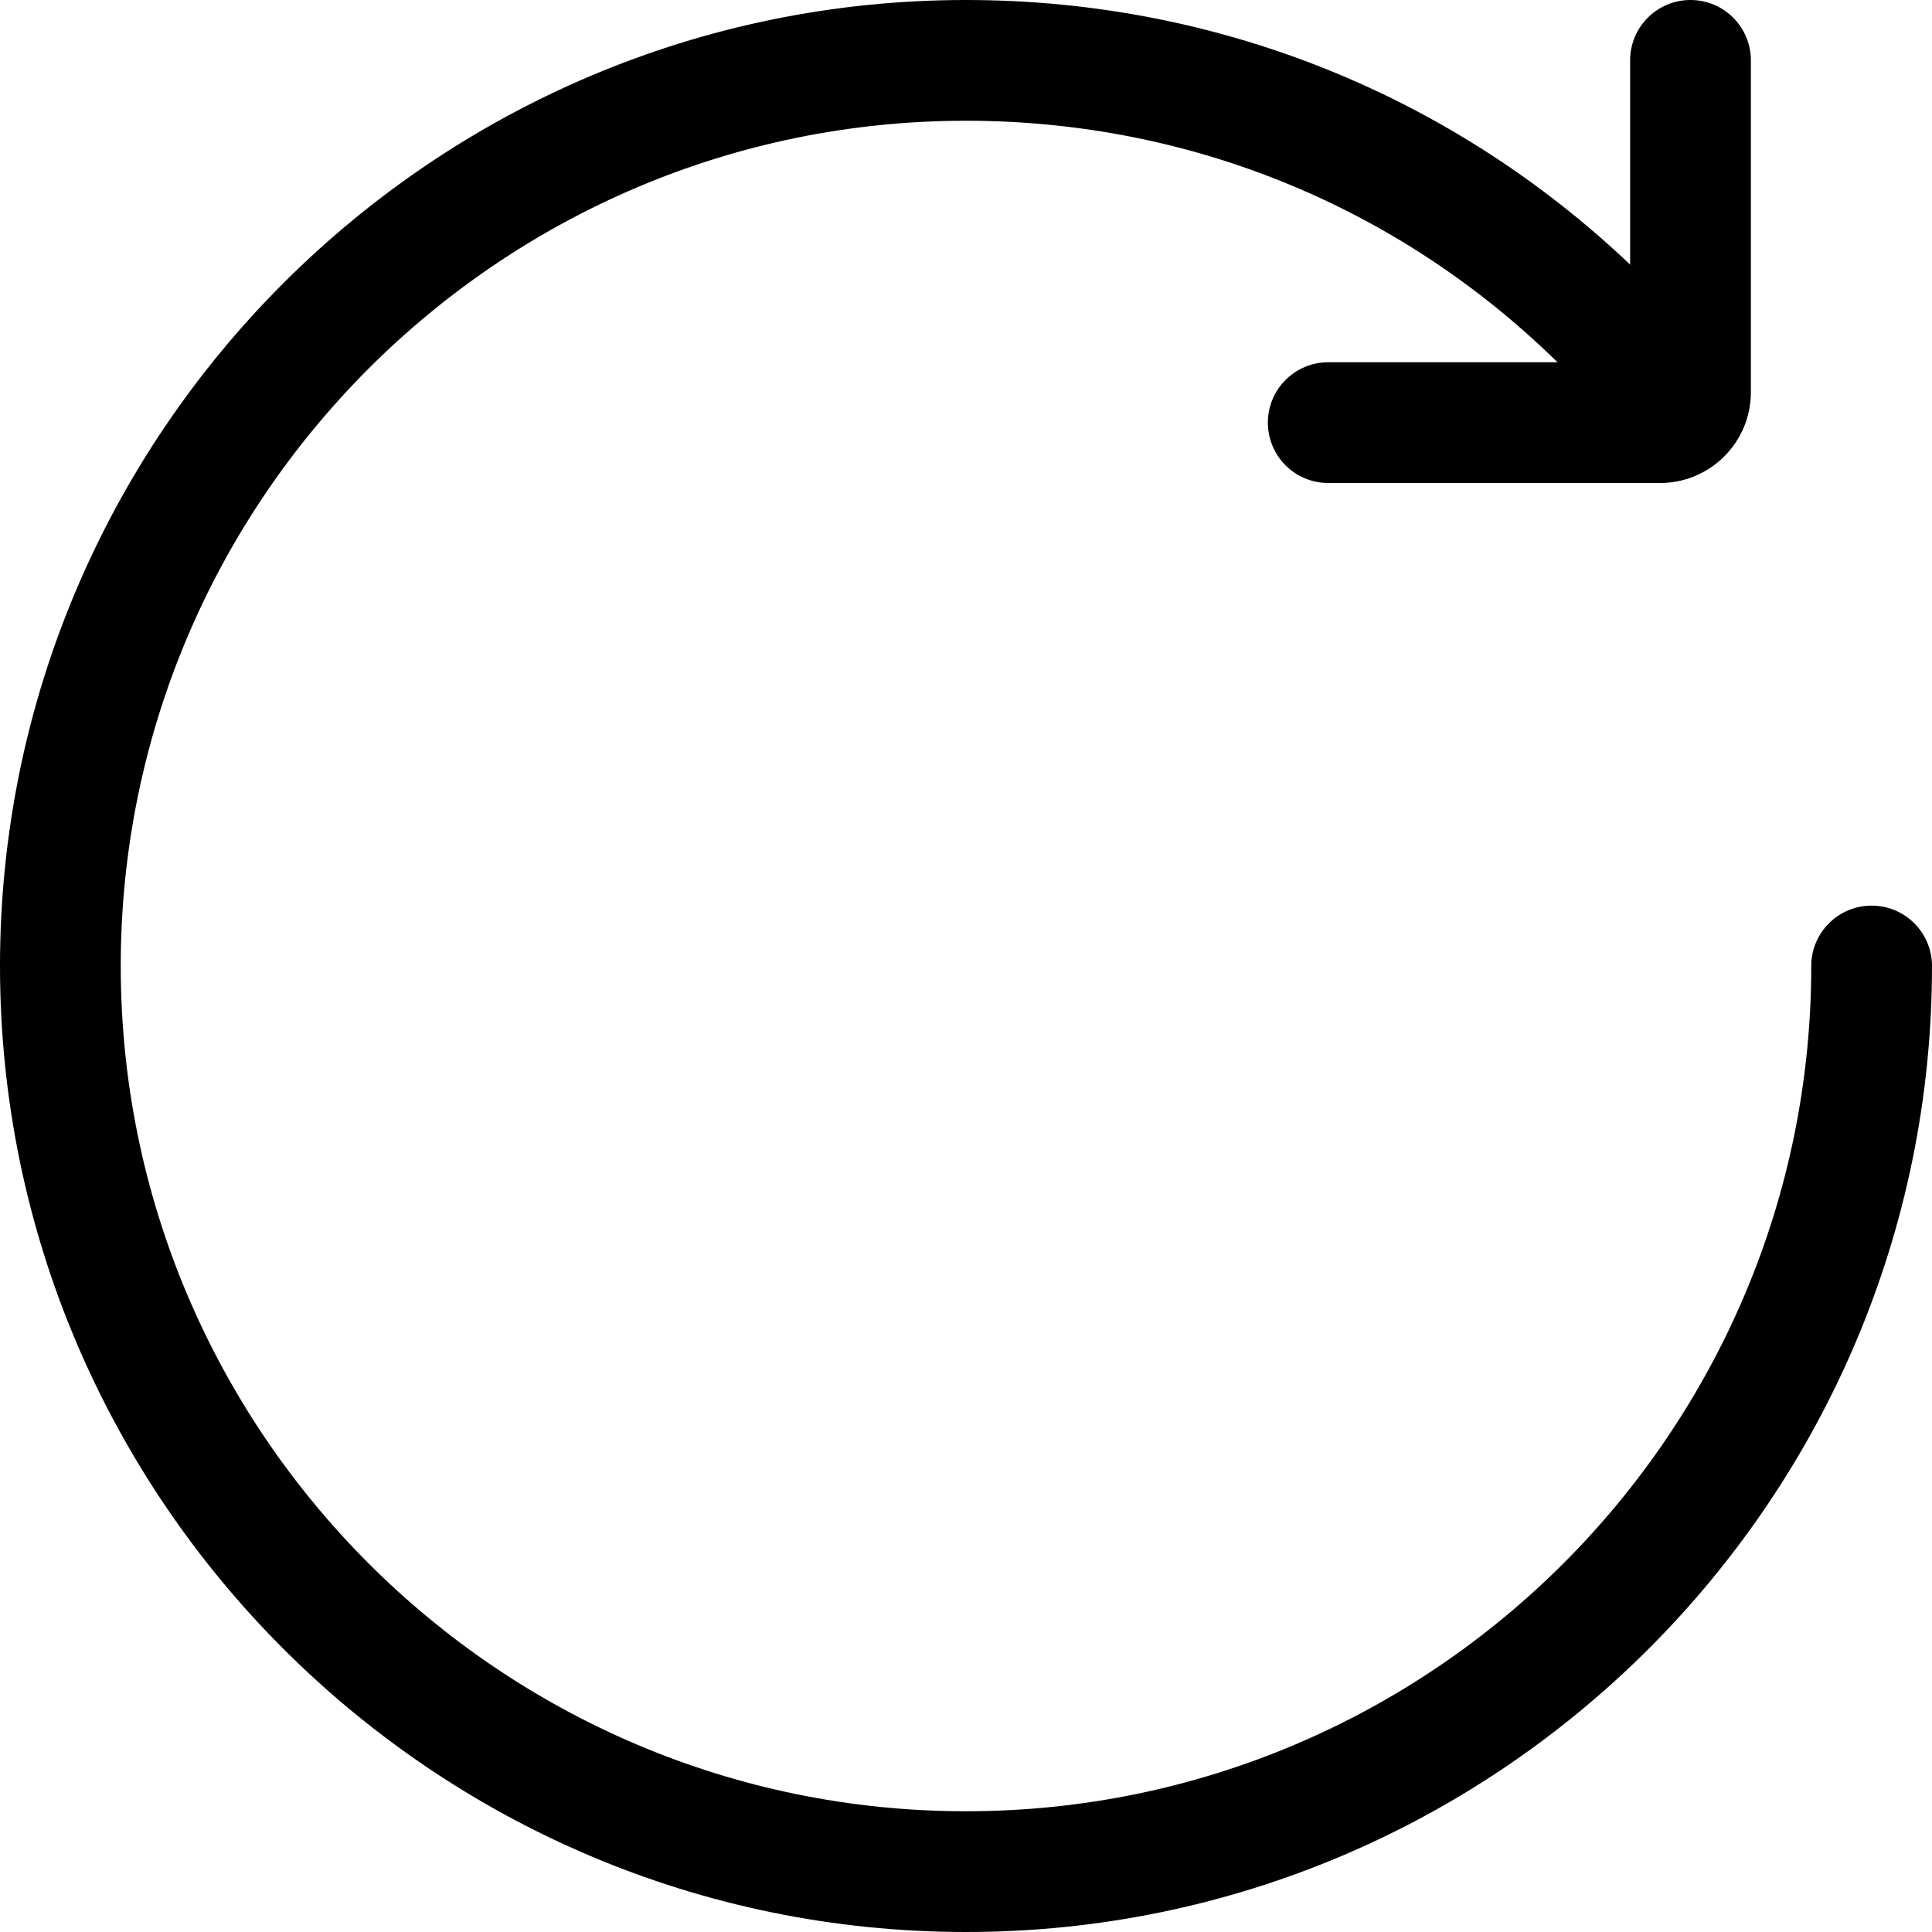 <svg xmlns="http://www.w3.org/2000/svg" xmlns:xlink="http://www.w3.org/1999/xlink" version="1.1" x="0px" y="0px" viewBox="0 0 32 32" style="enable-background:new 0 0 32 32;" xml:space="preserve"><g><path d="M27.497,8H22c-0.553,0-1-0.448-1-1s0.447-1,1-1h5V1c0-0.552,0.447-1,1-1s1,0.448,1,1v5.497C29,7.326,28.326,8,27.497,8z"></path><path d="M16,32C7.178,32,0,24.822,0,16S7.178,0,16,0c4.274,0,8.293,1.665,11.313,4.687c0.391,0.391,0.391,1.024,0,1.414   c-0.391,0.391-1.023,0.391-1.414,0C23.256,3.456,19.74,2,16,2C8.28,2,2,8.28,2,16s6.28,14,14,14s14-6.28,14-14c0-0.552,0.447-1,1-1   s1,0.448,1,1C32,24.822,24.822,32,16,32z"></path></g></svg>